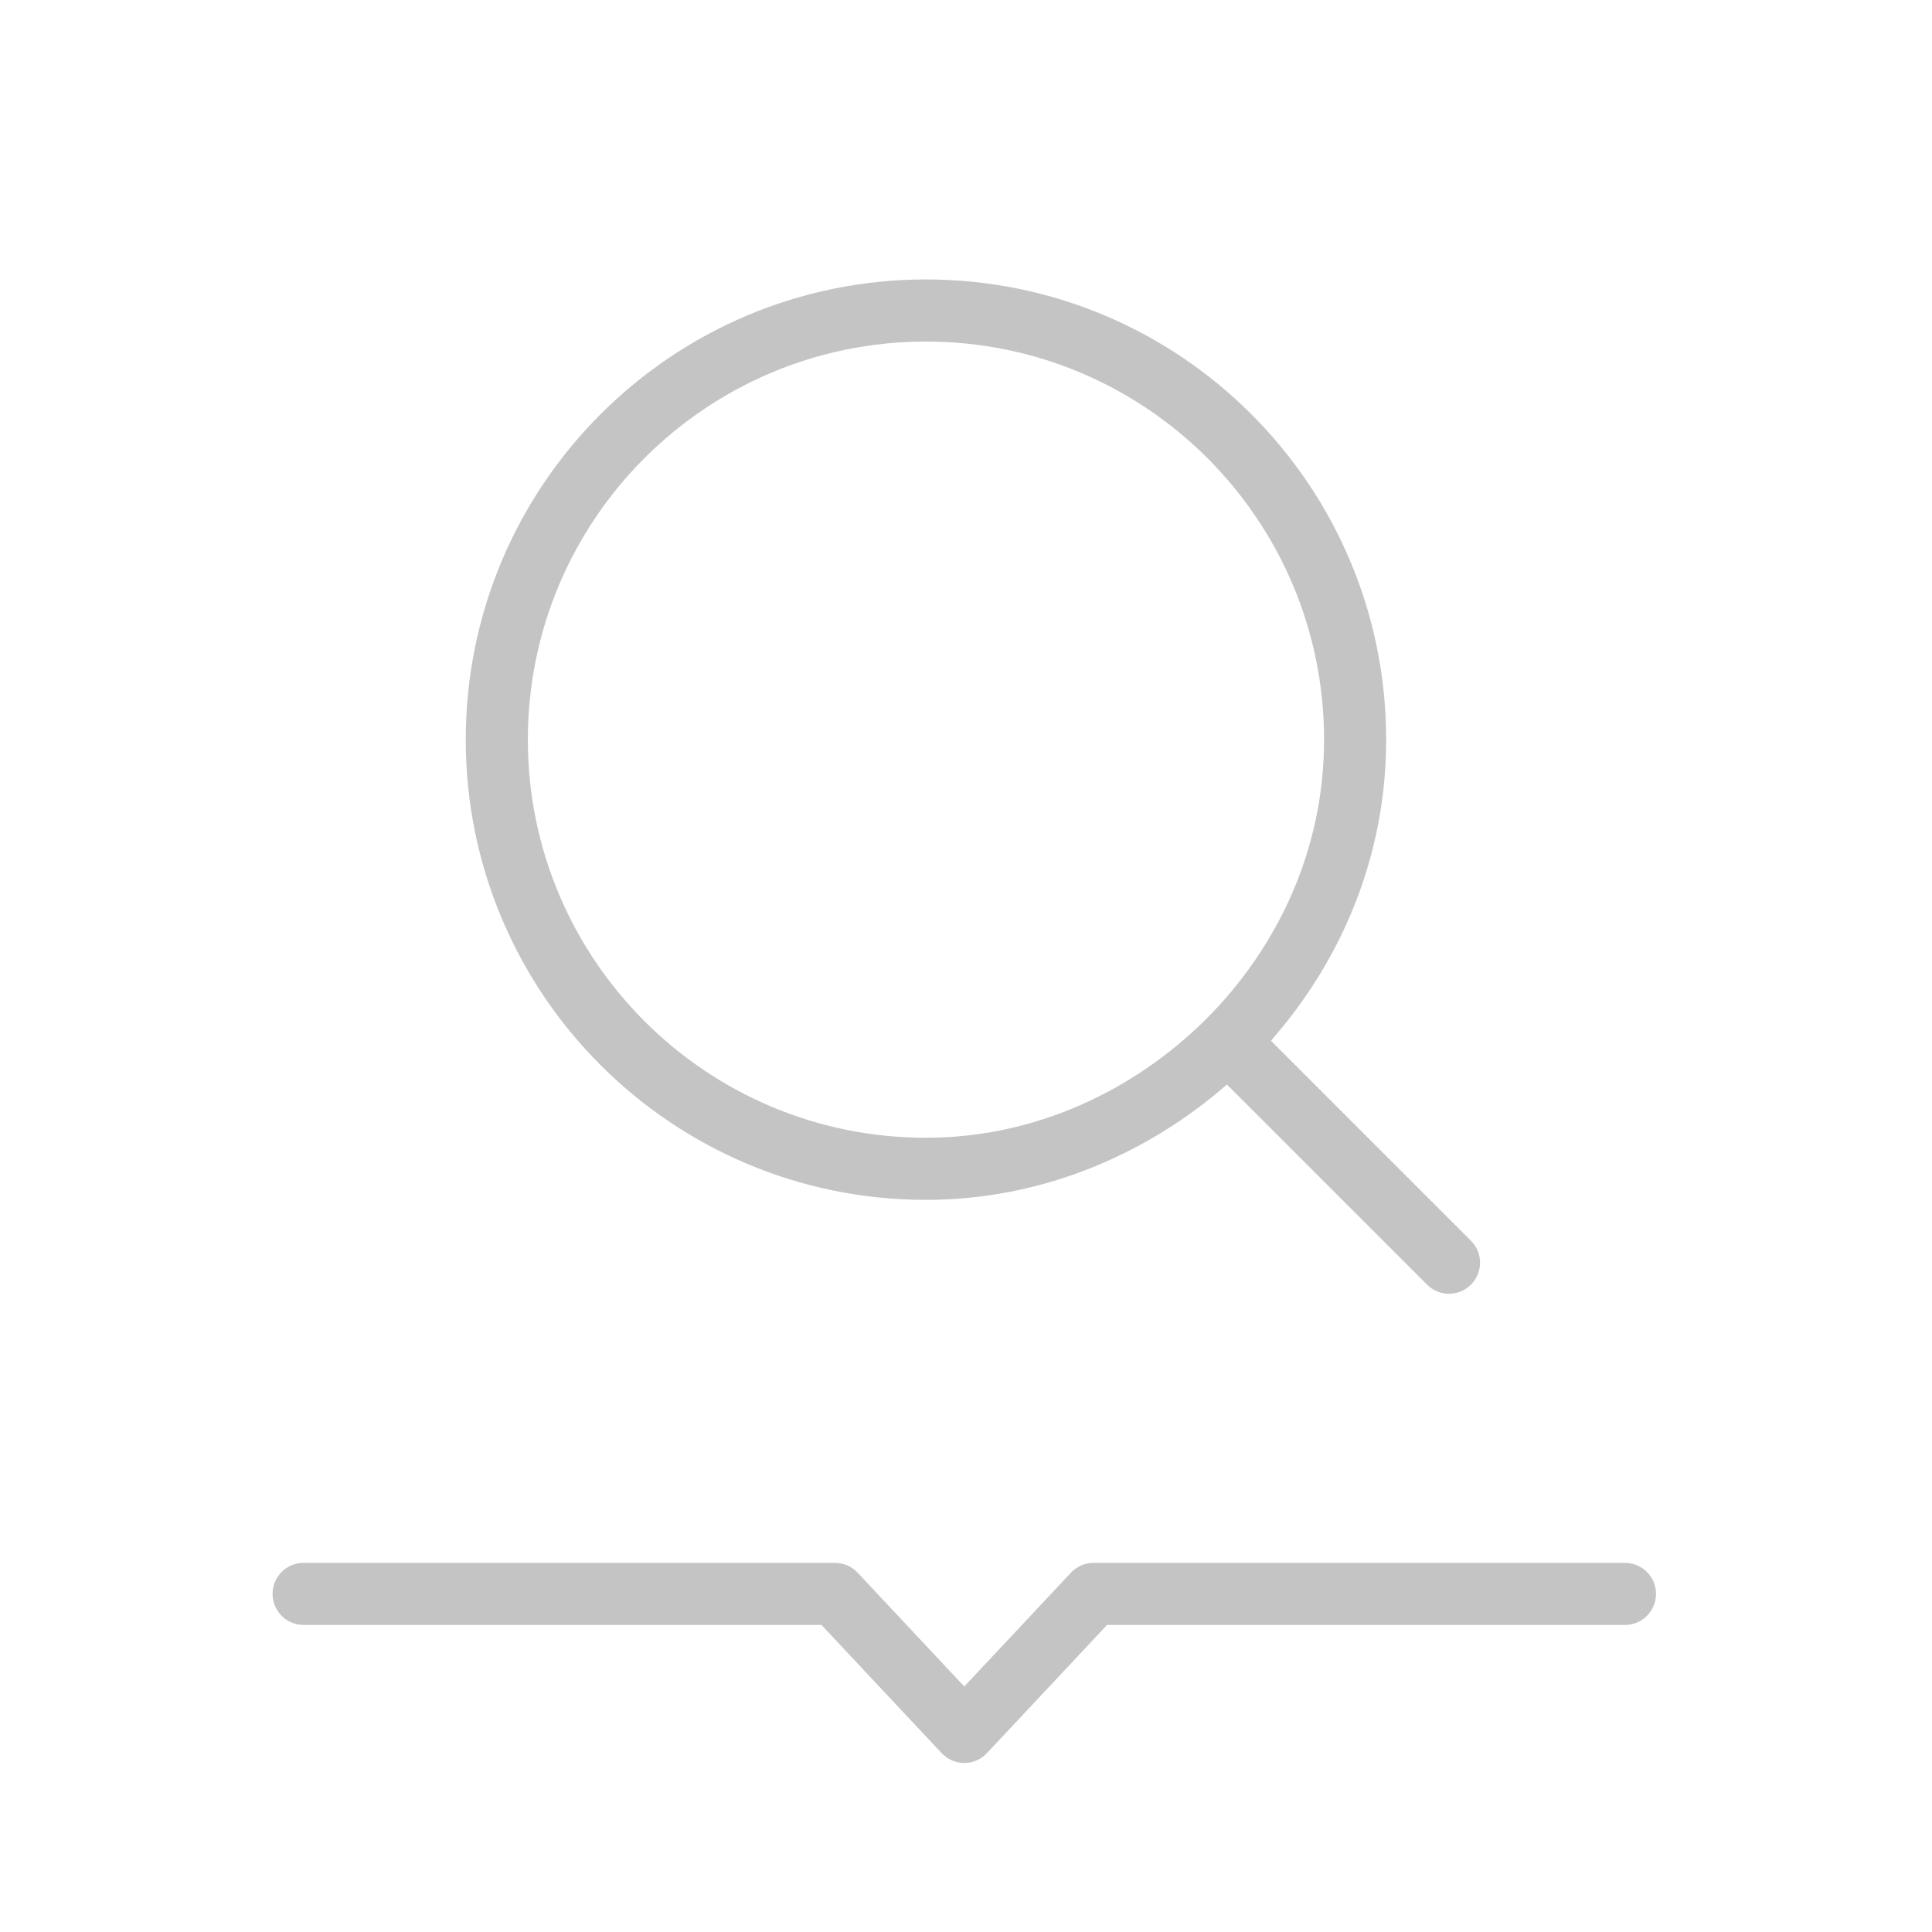 <svg width="280" height="280" viewBox="0 0 280 280" fill="none" xmlns="http://www.w3.org/2000/svg">
<path fill-rule="evenodd" clip-rule="evenodd" d="M134.197 173.894C150.961 173.894 166.177 167.333 177.815 157.179L206.818 186.182C208.575 187.939 211.425 187.939 213.182 186.182C214.939 184.425 214.939 181.575 213.182 179.818L184.192 150.828C194.439 139.18 200.894 124.046 200.894 107.197C200.894 70.361 171.033 40.5 134.197 40.5C97.361 40.5 67.5 70.361 67.5 107.197C67.5 144.033 97.361 173.894 134.197 173.894ZM76.5 107.197C76.5 75.332 102.332 49.5 134.197 49.5C166.062 49.5 191.894 75.332 191.894 107.197C191.894 123.064 185.245 137.247 174.755 147.74C164.261 158.134 149.947 164.894 134.197 164.894C102.332 164.894 76.5 139.062 76.5 107.197Z" fill="#C4C4C4"/>
<path d="M160.444 235.5L143.033 254.077C141.256 255.974 138.244 255.974 136.467 254.077L119.056 235.5H44C41.515 235.5 39.5 233.485 39.5 231C39.5 228.515 41.515 226.5 44 226.5H121.006C122.25 226.5 123.439 227.015 124.29 227.923L139.75 244.419L155.21 227.923C156.061 227.015 157.25 226.5 158.494 226.5H235.5C237.985 226.5 240 228.515 240 231C240 233.485 237.985 235.5 235.5 235.5H160.444Z" fill="#C4C4C4"/>
</svg>

